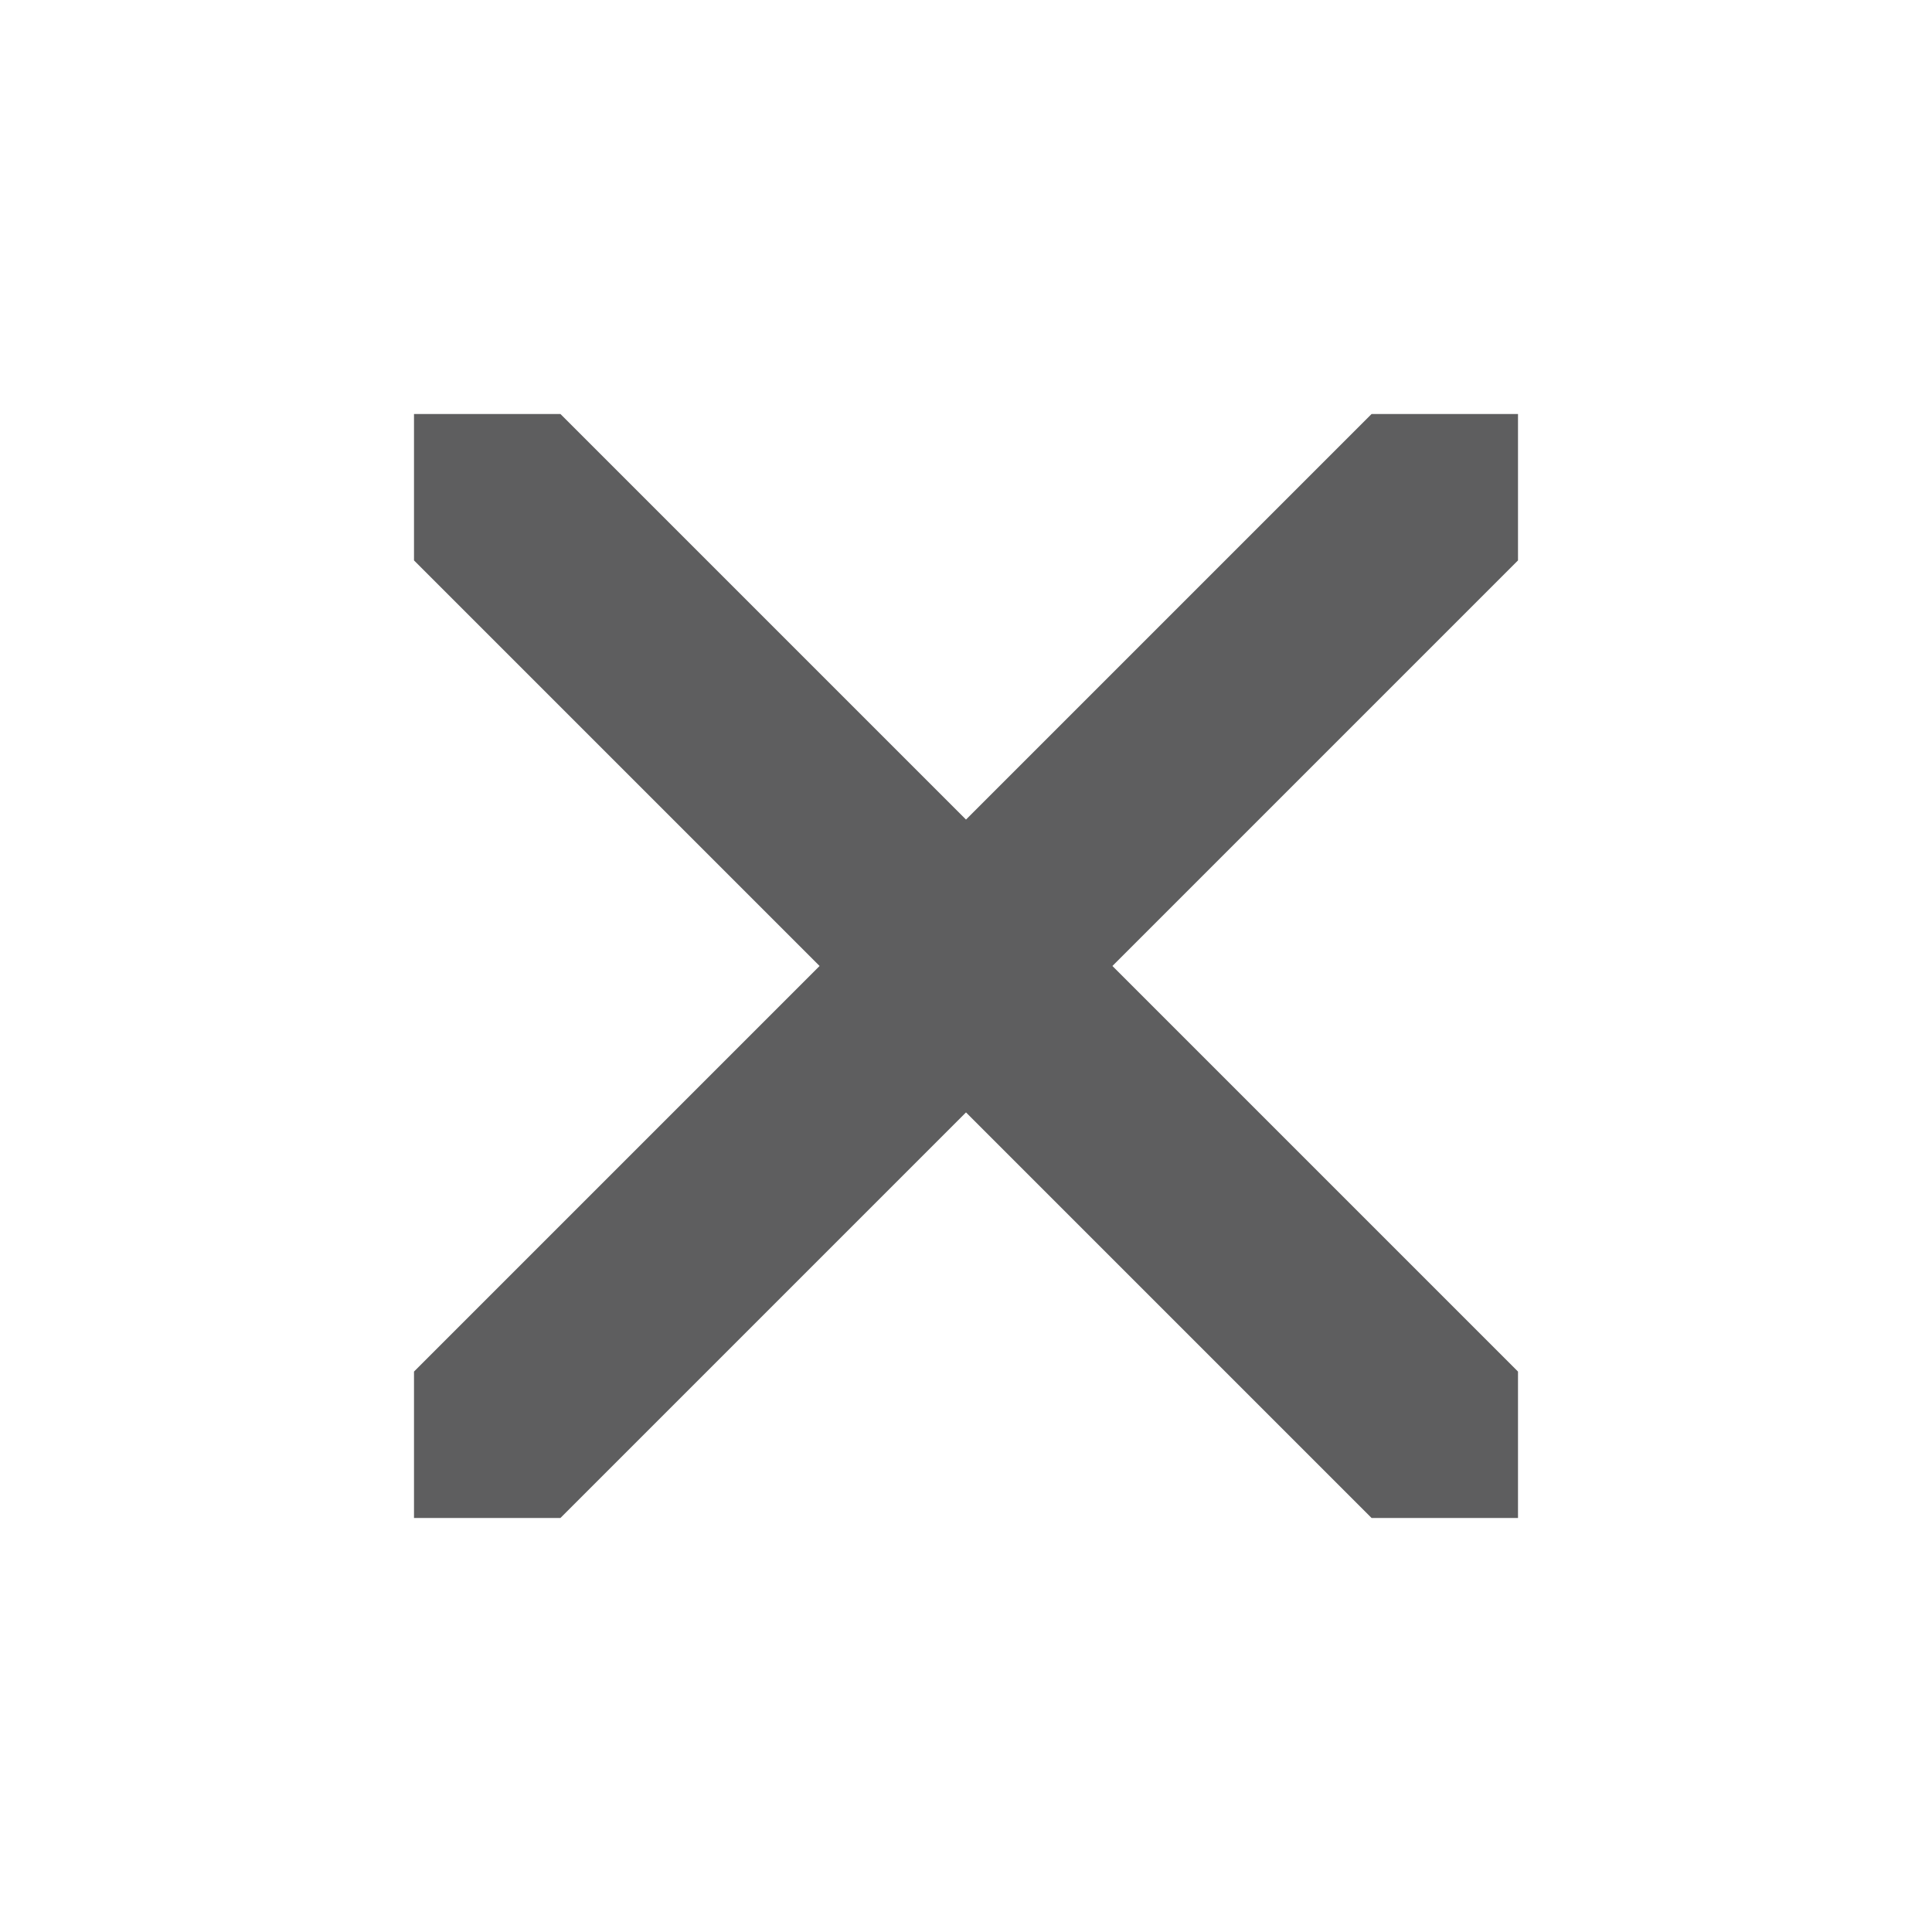 <svg width="14" height="14" viewBox="0 0 14 14" fill="none" xmlns="http://www.w3.org/2000/svg">
<path d="M3 4.061L5.939 7L3 9.939V11H4.061L7 8.061L9.939 11H11V9.939L8.061 7L11 4.061V3H9.939L7 5.939L4.061 3H3V4.061Z" fill="#5E5E5F"/>
</svg>
